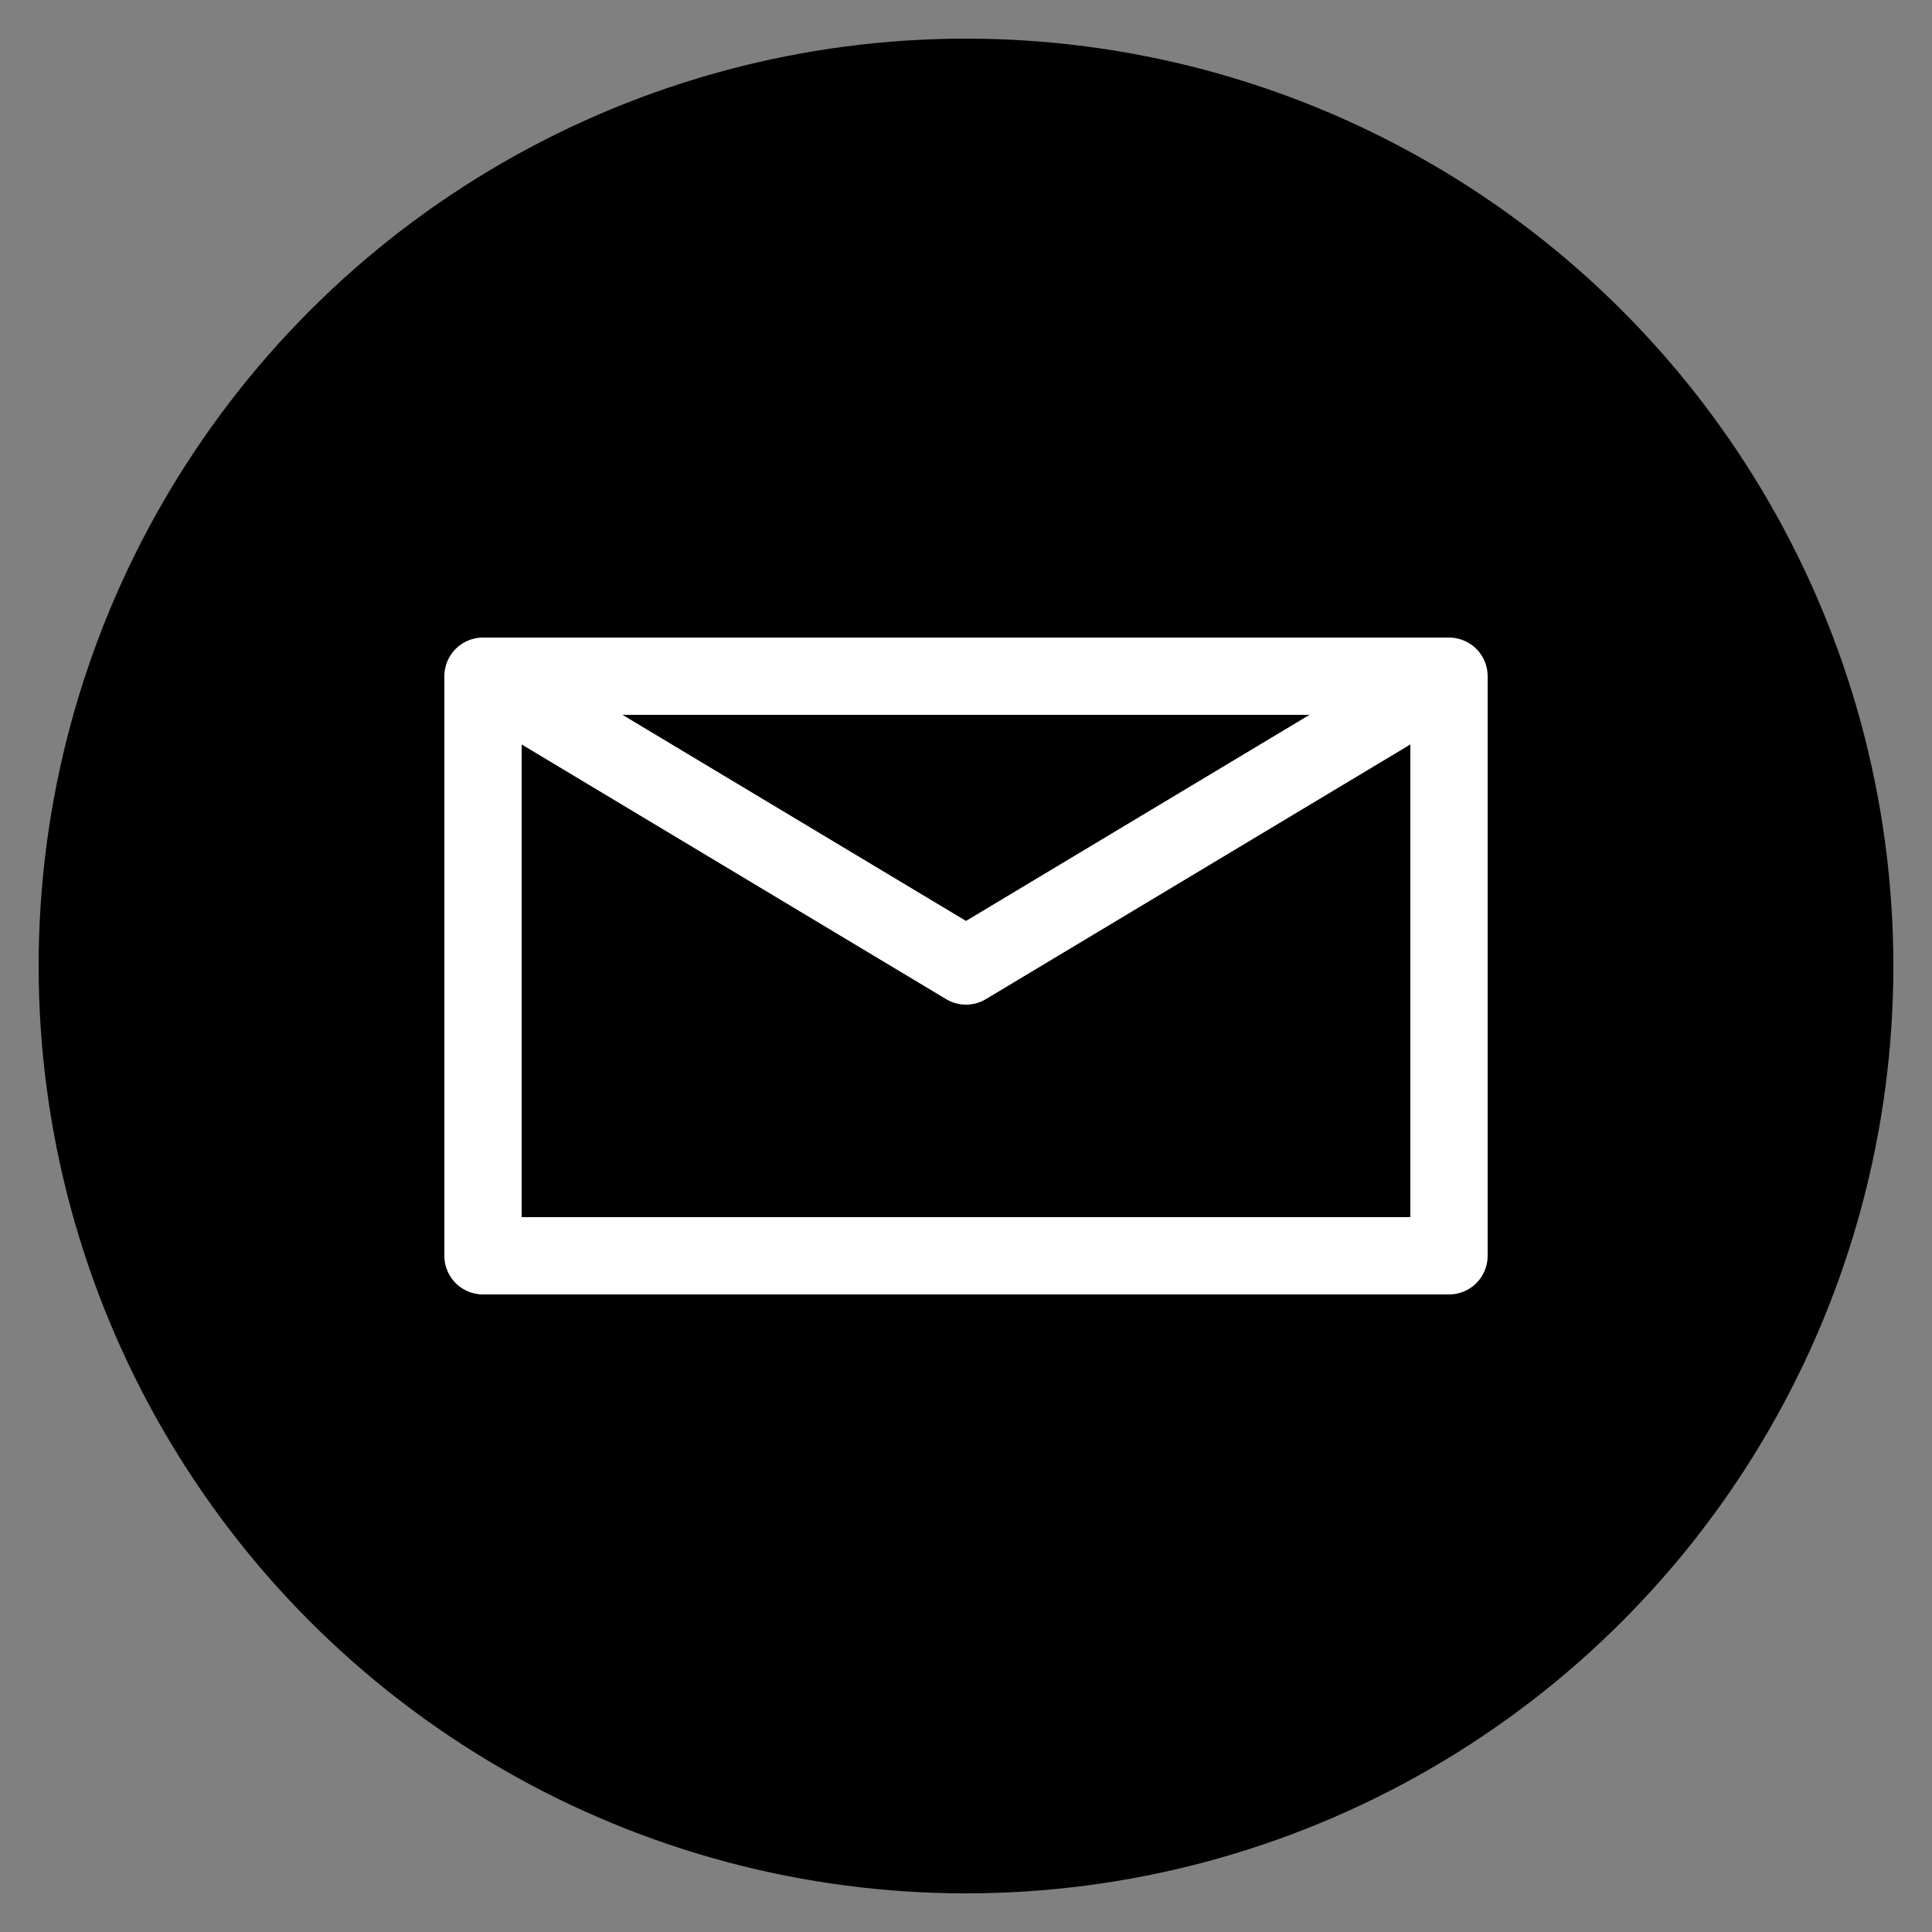 <svg xmlns="http://www.w3.org/2000/svg" viewBox="0 0 100 100">
  <rect x="0" y="0" width="100" height="100" fill="#808080" stroke="none"/>
  <circle cx="50" cy="50" r="48" fill="black"/>
  <path d="M25 35 L75 35 L75 65 L25 65 Z M25 35 L50 50 L75 35"
        fill="none"
        stroke="white"
        stroke-width="4"
        stroke-linejoin="round"
        stroke-linecap="round"/>
</svg>
